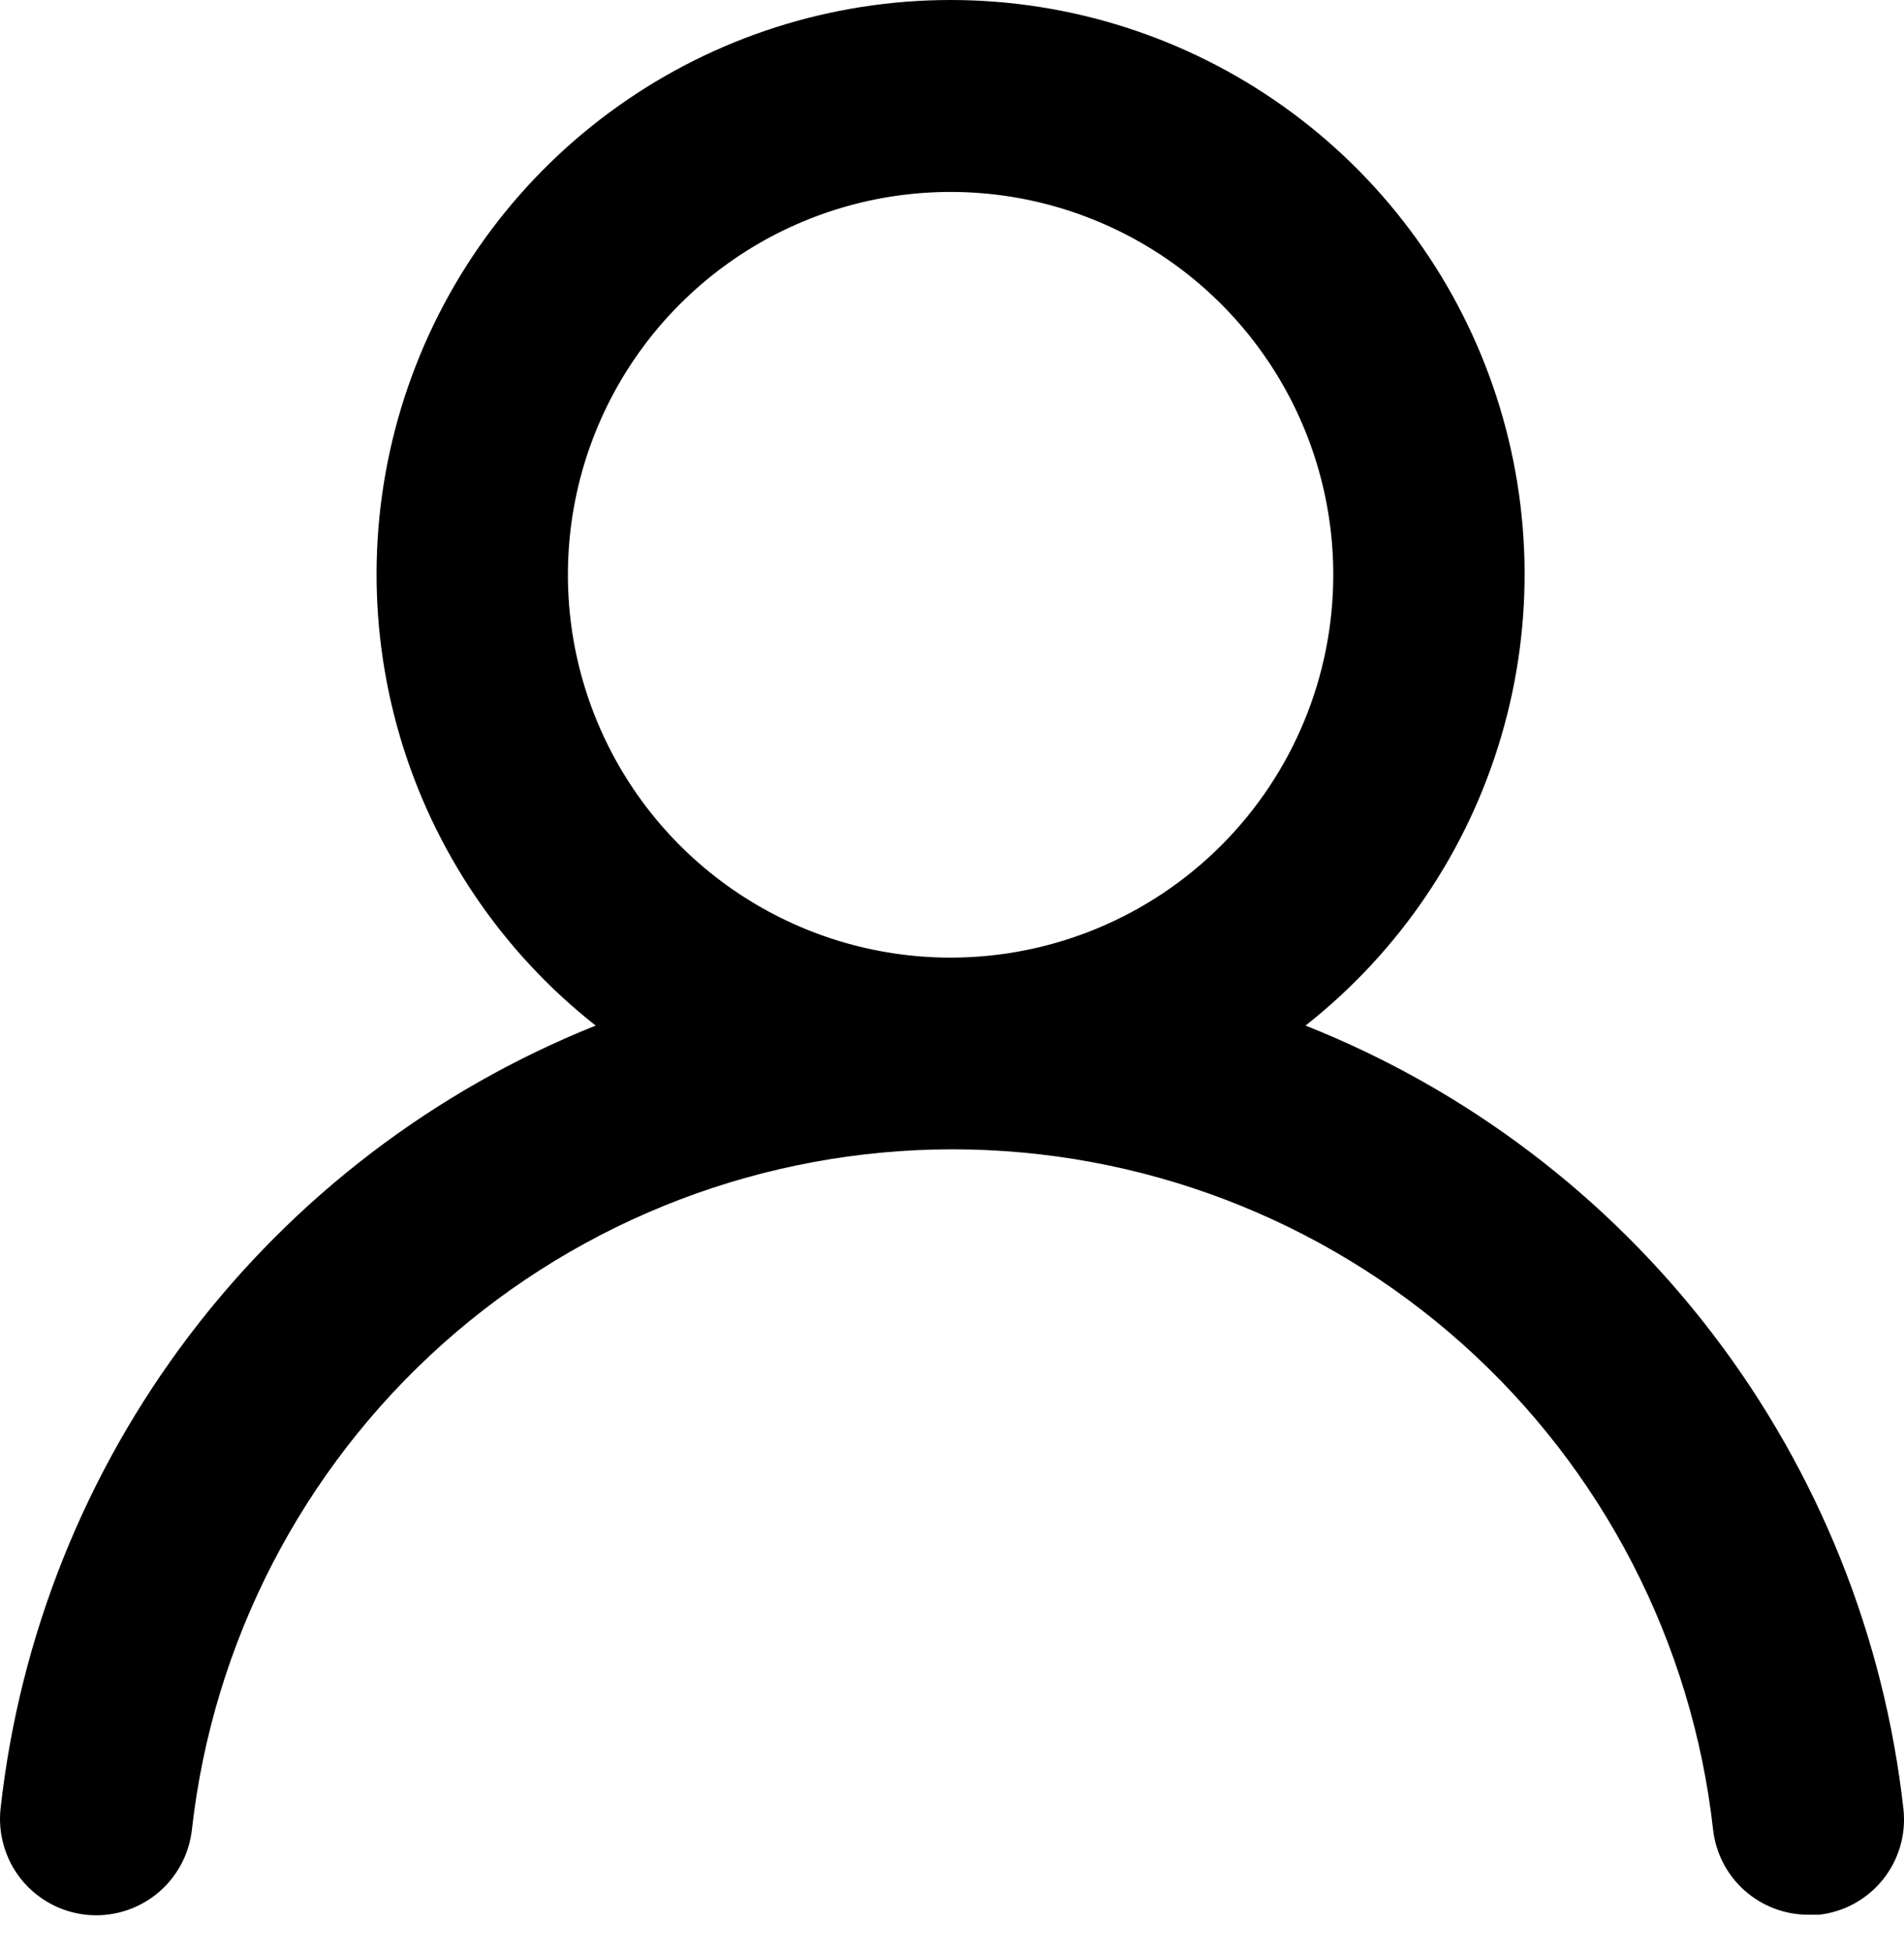 <svg viewBox="0 0 40 41" fill="none" xmlns="http://www.w3.org/2000/svg">
<path d="M27.427 21.537C29.397 19.986 30.836 17.861 31.541 15.455C32.248 13.049 32.186 10.483 31.366 8.114C30.546 5.745 29.007 3.69 26.965 2.236C24.922 0.781 22.477 0 19.97 0C17.463 0 15.018 0.781 12.976 2.236C10.933 3.69 9.395 5.745 8.575 8.114C7.754 10.483 7.693 13.049 8.399 15.455C9.105 17.861 10.543 19.986 12.514 21.537C9.137 22.89 6.191 25.133 3.989 28.029C1.788 30.924 0.413 34.362 0.012 37.978C-0.017 38.242 0.006 38.509 0.081 38.764C0.155 39.019 0.278 39.256 0.444 39.464C0.78 39.882 1.268 40.15 1.801 40.209C2.334 40.267 2.868 40.112 3.287 39.776C3.705 39.441 3.973 38.953 4.032 38.42C4.473 34.491 6.347 30.862 9.294 28.227C12.242 25.592 16.057 24.136 20.01 24.136C23.964 24.136 27.779 25.592 30.727 28.227C33.674 30.862 35.548 34.491 35.989 38.42C36.044 38.914 36.279 39.37 36.65 39.7C37.022 40.03 37.502 40.212 37.999 40.209H38.22C38.747 40.148 39.228 39.882 39.56 39.467C39.891 39.053 40.045 38.525 39.989 37.998C39.586 34.372 38.203 30.925 35.991 28.025C33.778 25.125 30.817 22.882 27.427 21.537ZM19.97 20.11C18.38 20.11 16.826 19.638 15.504 18.755C14.182 17.872 13.151 16.616 12.543 15.147C11.934 13.678 11.775 12.061 12.085 10.502C12.395 8.942 13.161 7.51 14.285 6.386C15.41 5.261 16.842 4.495 18.402 4.185C19.961 3.875 21.578 4.034 23.047 4.643C24.516 5.251 25.771 6.282 26.655 7.604C27.538 8.926 28.01 10.48 28.01 12.07C28.01 14.203 27.163 16.247 25.655 17.755C24.147 19.263 22.102 20.11 19.97 20.11Z" fill="black"/>
</svg>
